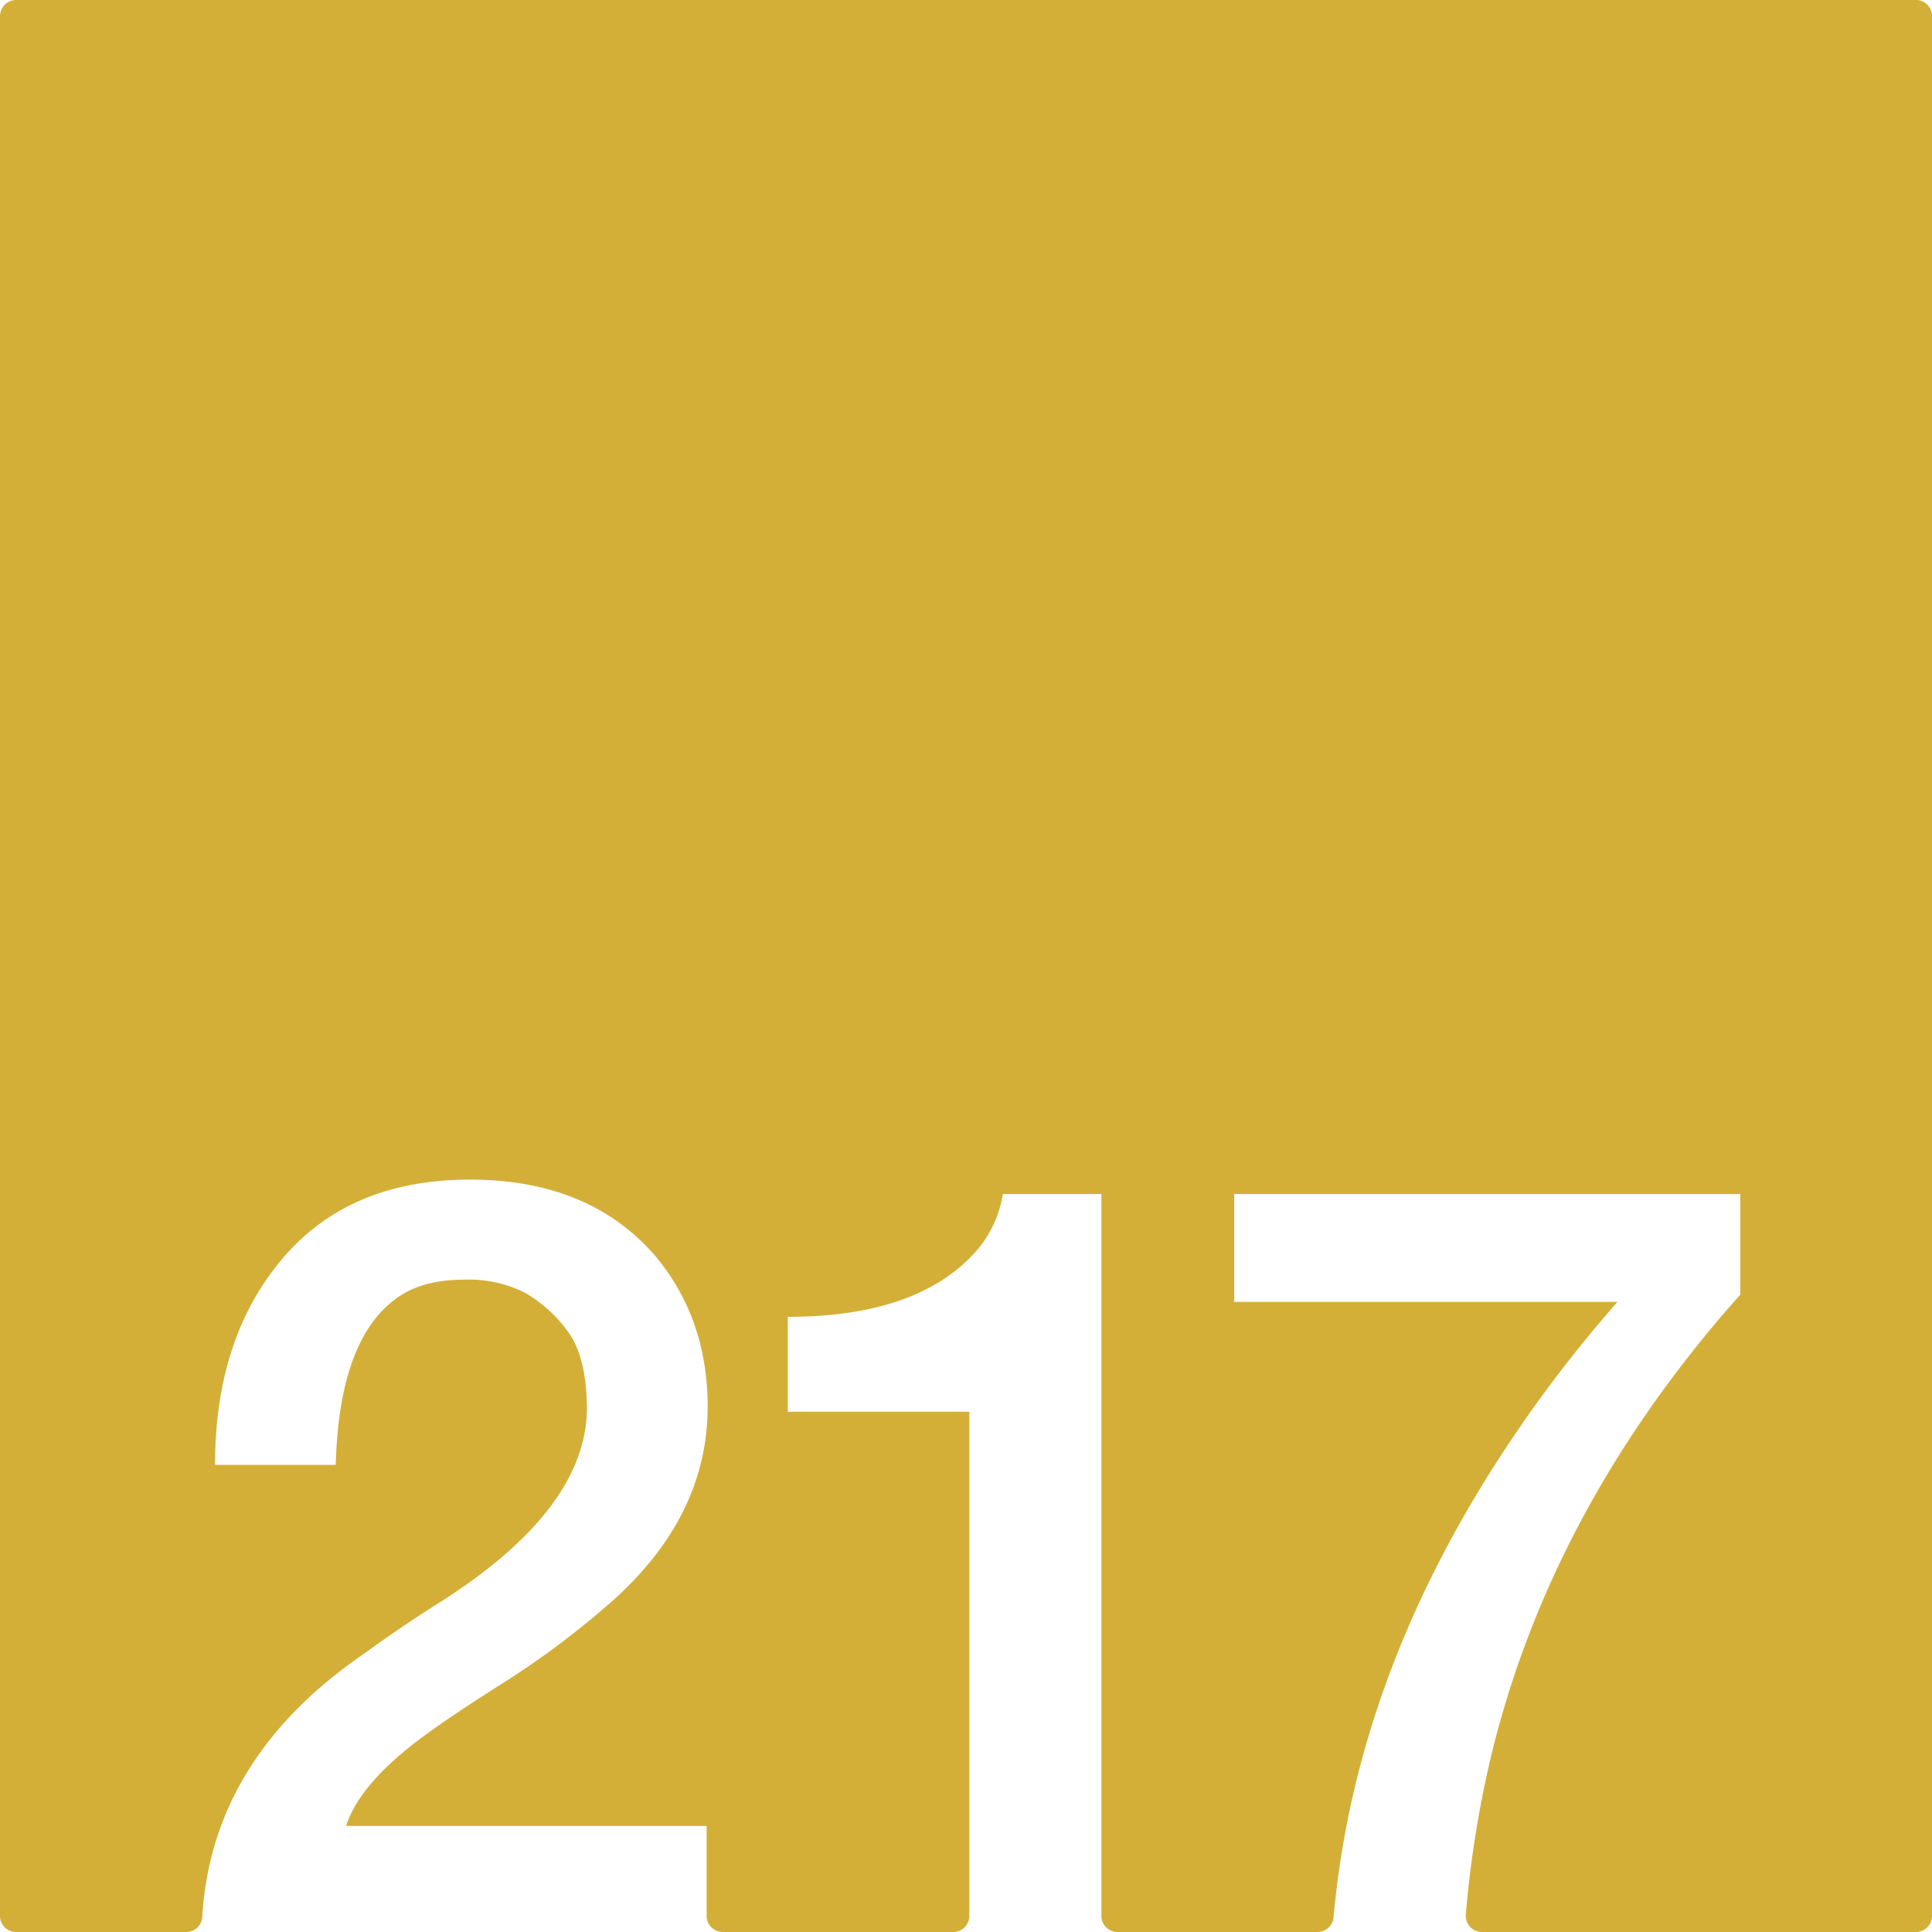 <svg xmlns="http://www.w3.org/2000/svg" width="120mm" height="120mm" viewBox="0 0 340.157 340.157">
  <g id="Zimmernummer">
      <g id="Z-03-217-M">
        <path fill="#D4AF37" stroke="none" d="M337.323,0H2.835A2.835,2.835,0,0,0,0,2.835V337.323a2.834,2.834,0,0,0,2.834,2.834H32.79a2.822,2.822,0,0,0,2.822-2.645q1.662-27.977,28.495-46.362,6.355-4.632,13.26-8.991Q102.886,266,103.341,248.374q0-9.264-3.269-13.805a24.436,24.436,0,0,0-7.538-6.9,21.826,21.826,0,0,0-10.808-2.361q-6.63,0-10.808,2.543Q59.747,234.66,59.112,257.91H37.86q0-22.251,11.807-36.237t33.058-13.986q21.252,0,32.877,13.713,8.991,10.99,8.991,26.247,0,20.073-18.255,35.511a149.587,149.587,0,0,1-18.073,13.351Q78.818,302.5,74.1,306.045q-10.809,8.085-13.169,15.439h63.484v15.839a2.834,2.834,0,0,0,2.834,2.834H167.83a2.835,2.835,0,0,0,2.835-2.834V248.556H138.7V231.845q22.887,0,33.149-11.534a20.3,20.3,0,0,0,4.723-10.082h17.347V337.323a2.834,2.834,0,0,0,2.834,2.834h35.225a2.838,2.838,0,0,0,2.82-2.6q3.864-43.148,31.185-83.915a235.28,235.28,0,0,1,18.8-24.431H217.3V210.229h89.1v17.71q-32.516,36.51-43.412,79.377a187.583,187.583,0,0,0-4.906,29.775,2.833,2.833,0,0,0,2.828,3.066h76.419a2.834,2.834,0,0,0,2.834-2.834V2.835A2.834,2.834,0,0,0,337.323,0Z"/>
      </g>
    </g>
</svg>
